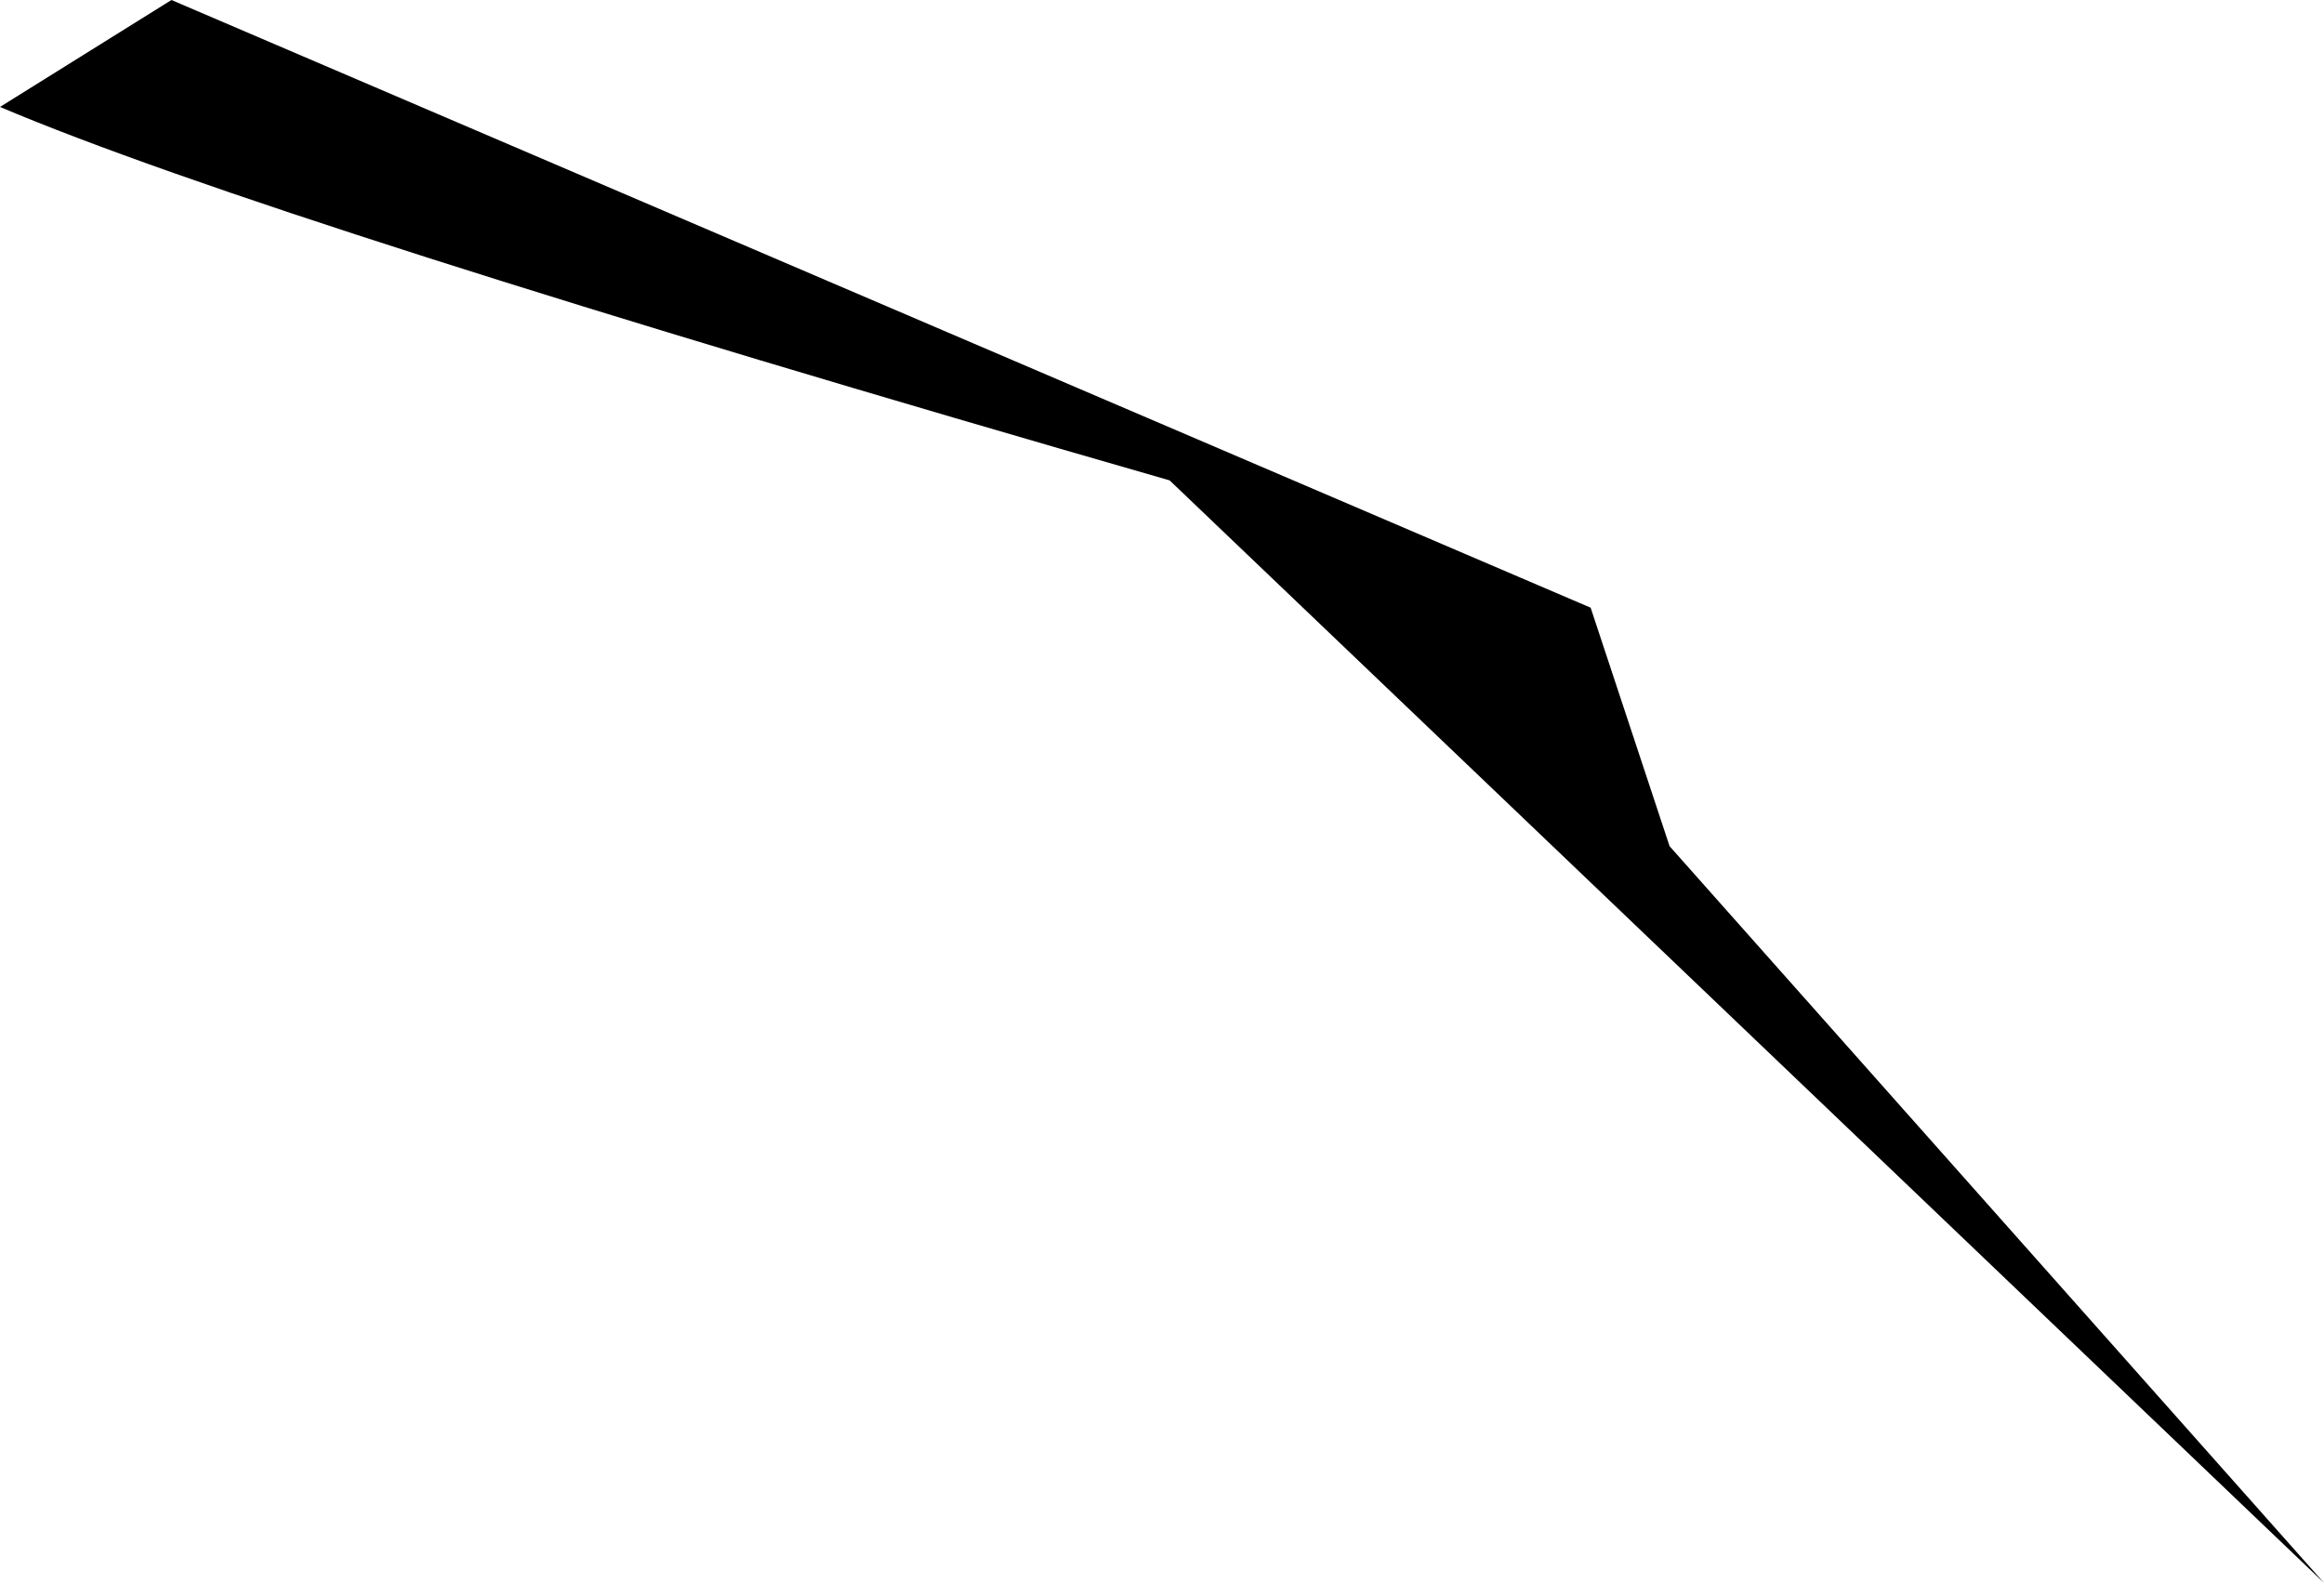 <?xml version="1.0" encoding="UTF-8" standalone="no"?>
<svg xmlns:xlink="http://www.w3.org/1999/xlink" height="93.25px" width="136.9px" xmlns="http://www.w3.org/2000/svg">
  <g transform="matrix(1.0, 0.0, 0.0, 1.0, -209.85, -115.45)">
    <path d="M209.85 121.75 L219.95 115.45 303.55 151.25 308.2 165.3 346.75 208.7 278.75 143.75 Q225.75 128.5 209.85 121.75" fill="#000000" fill-rule="evenodd" stroke="none"/>
  </g>
</svg>
